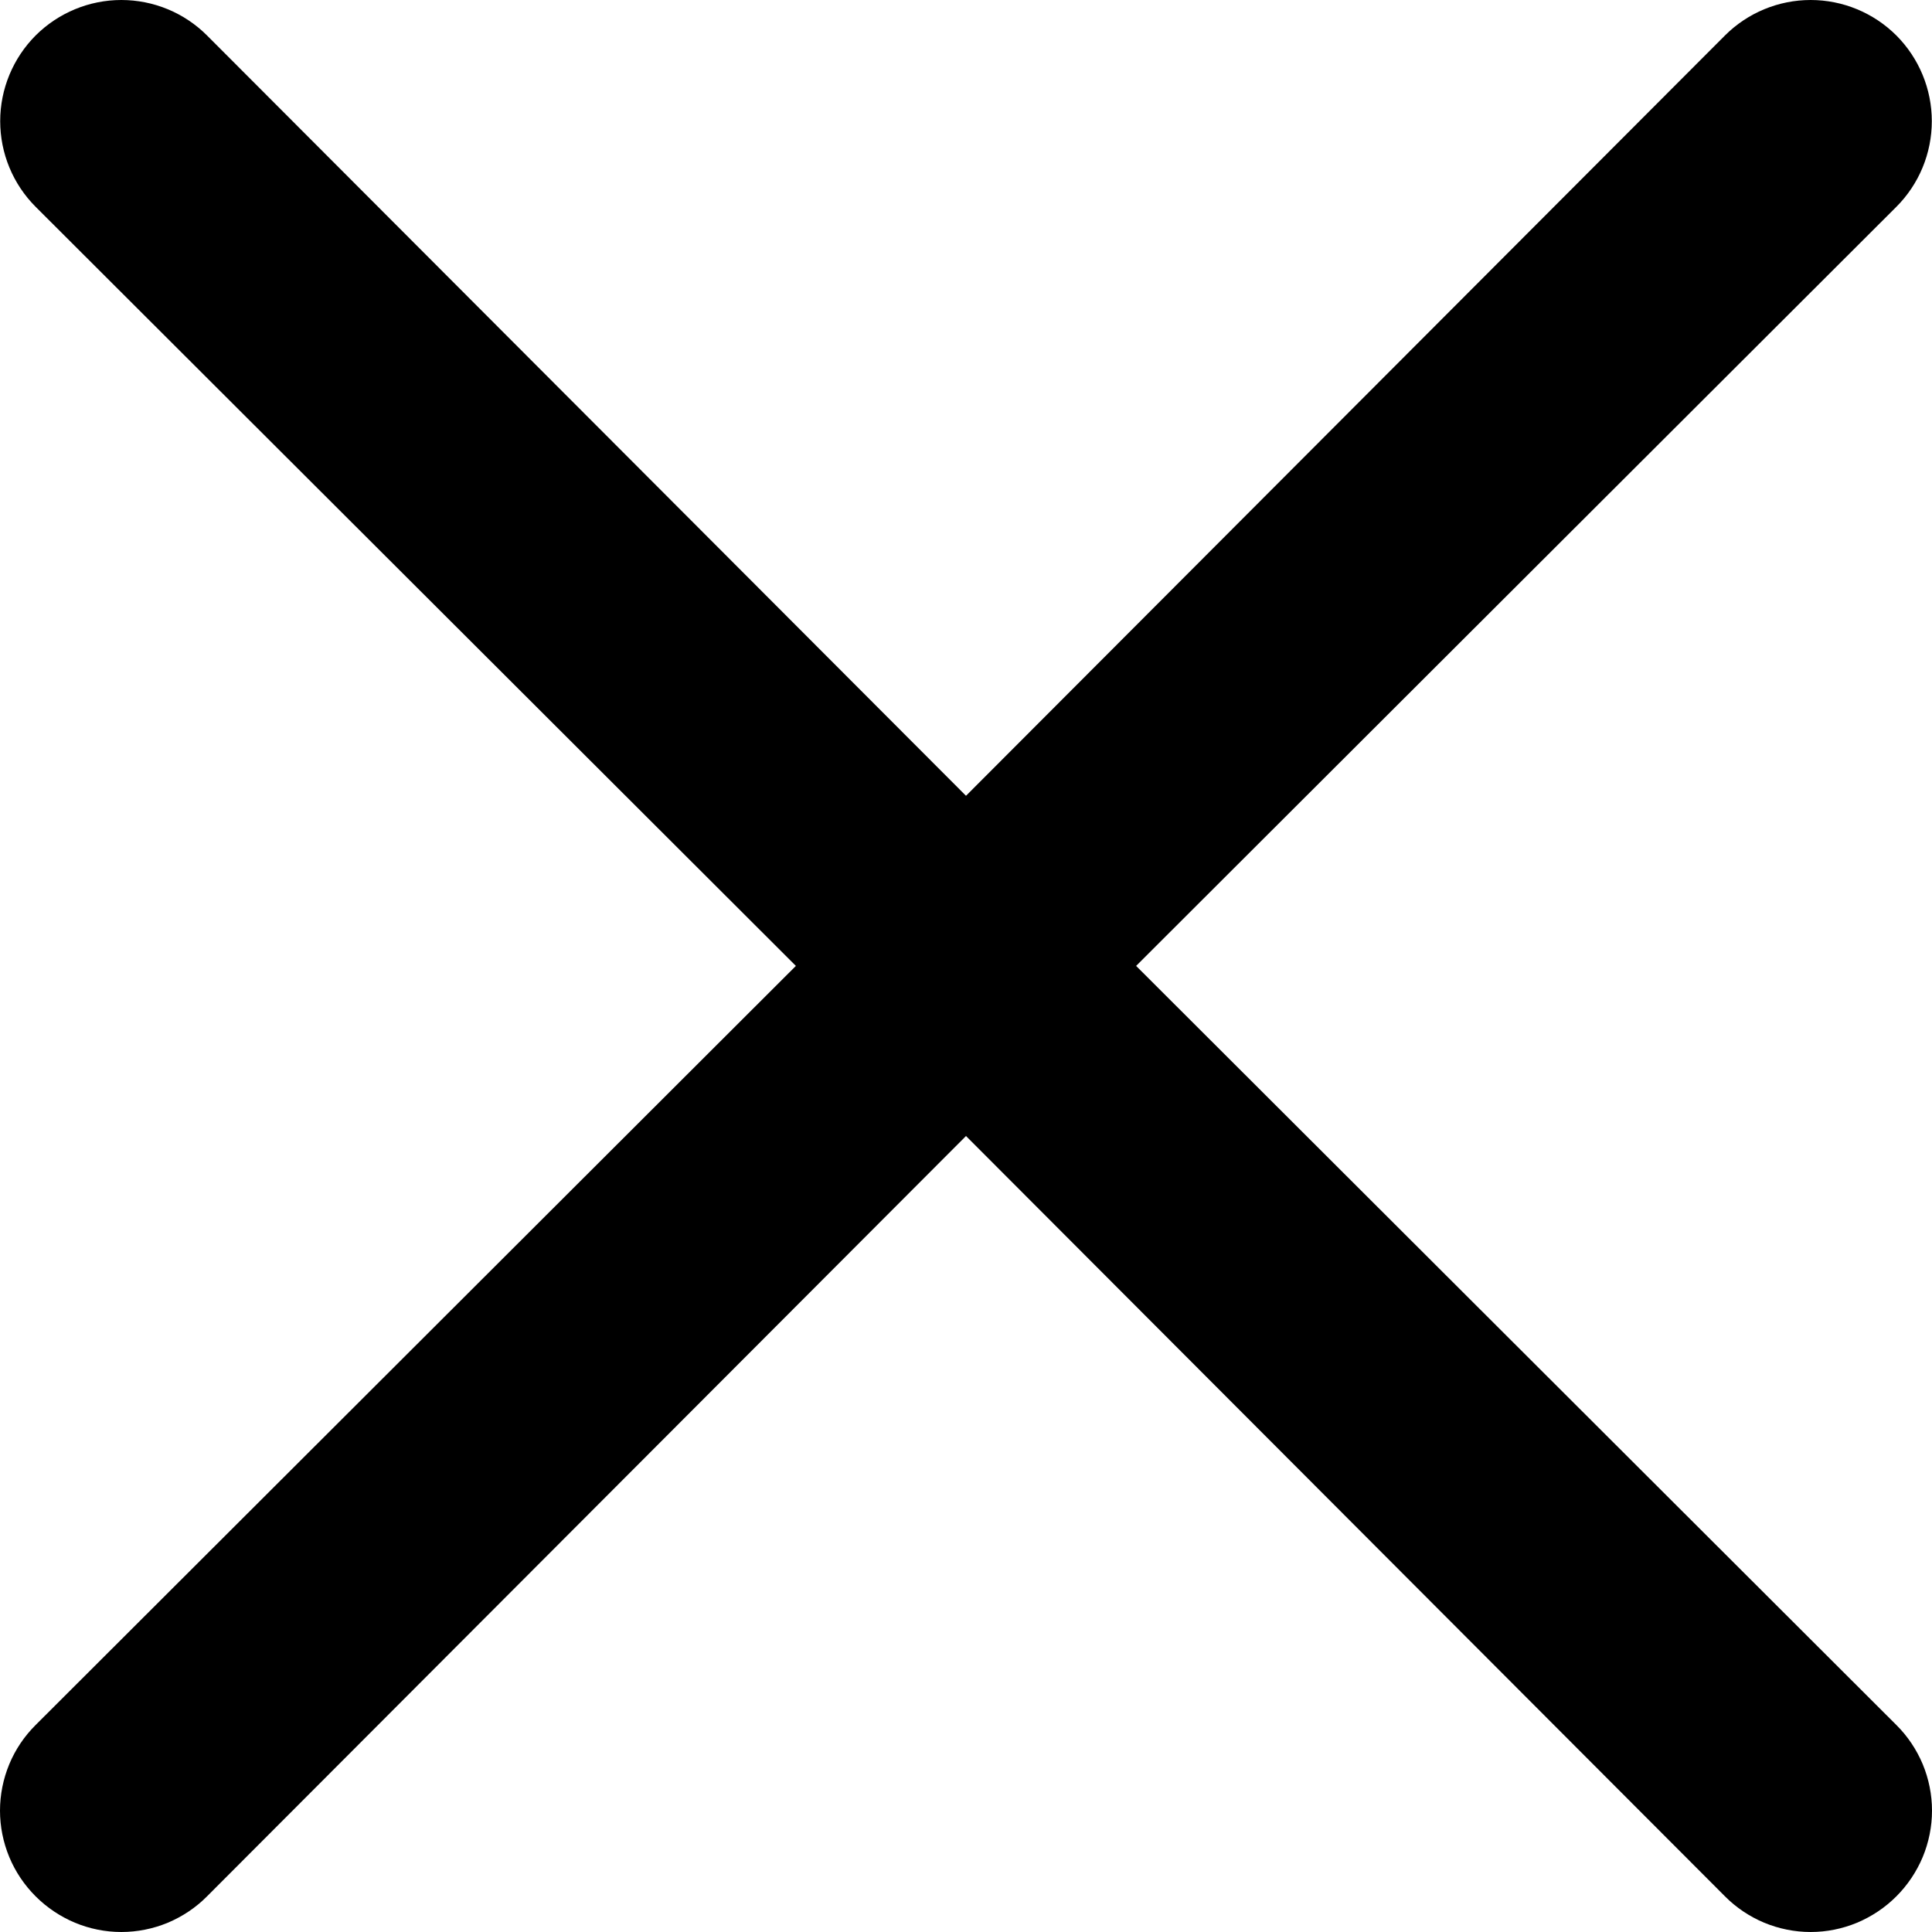 <svg width="15" height="15" viewBox="0 0 20 20" fill="none" xmlns="http://www.w3.org/2000/svg">
        <path
          d="M11.761 9.999L19.631 2.141C19.866 1.906 19.998 1.587 19.998 1.254C19.998 0.922 19.866 0.603 19.631 0.367C19.395 0.132 19.076 0 18.744 0C18.411 0 18.092 0.132 17.857 0.367L10 8.238L2.143 0.367C1.908 0.132 1.589 2.95361e-07 1.256 2.97839e-07C0.924 3.00318e-07 0.605 0.132 0.369 0.367C0.134 0.603 0.002 0.922 0.002 1.254C0.002 1.587 0.134 1.906 0.369 2.141L8.239 9.999L0.369 17.857C0.252 17.973 0.159 18.111 0.096 18.263C0.033 18.415 0 18.579 0 18.744C0 18.908 0.033 19.072 0.096 19.224C0.159 19.376 0.252 19.514 0.369 19.631C0.486 19.748 0.624 19.84 0.776 19.904C0.928 19.967 1.091 20 1.256 20C1.421 20 1.585 19.967 1.737 19.904C1.889 19.84 2.027 19.748 2.143 19.631L10 11.76L17.857 19.631C17.973 19.748 18.111 19.84 18.263 19.904C18.416 19.967 18.579 20 18.744 20C18.909 20 19.072 19.967 19.224 19.904C19.376 19.84 19.514 19.748 19.631 19.631C19.748 19.514 19.84 19.376 19.904 19.224C19.967 19.072 20 18.908 20 18.744C20 18.579 19.967 18.415 19.904 18.263C19.84 18.111 19.748 17.973 19.631 17.857L11.761 9.999Z"
          fill="currentColor"
        />
      </svg>

